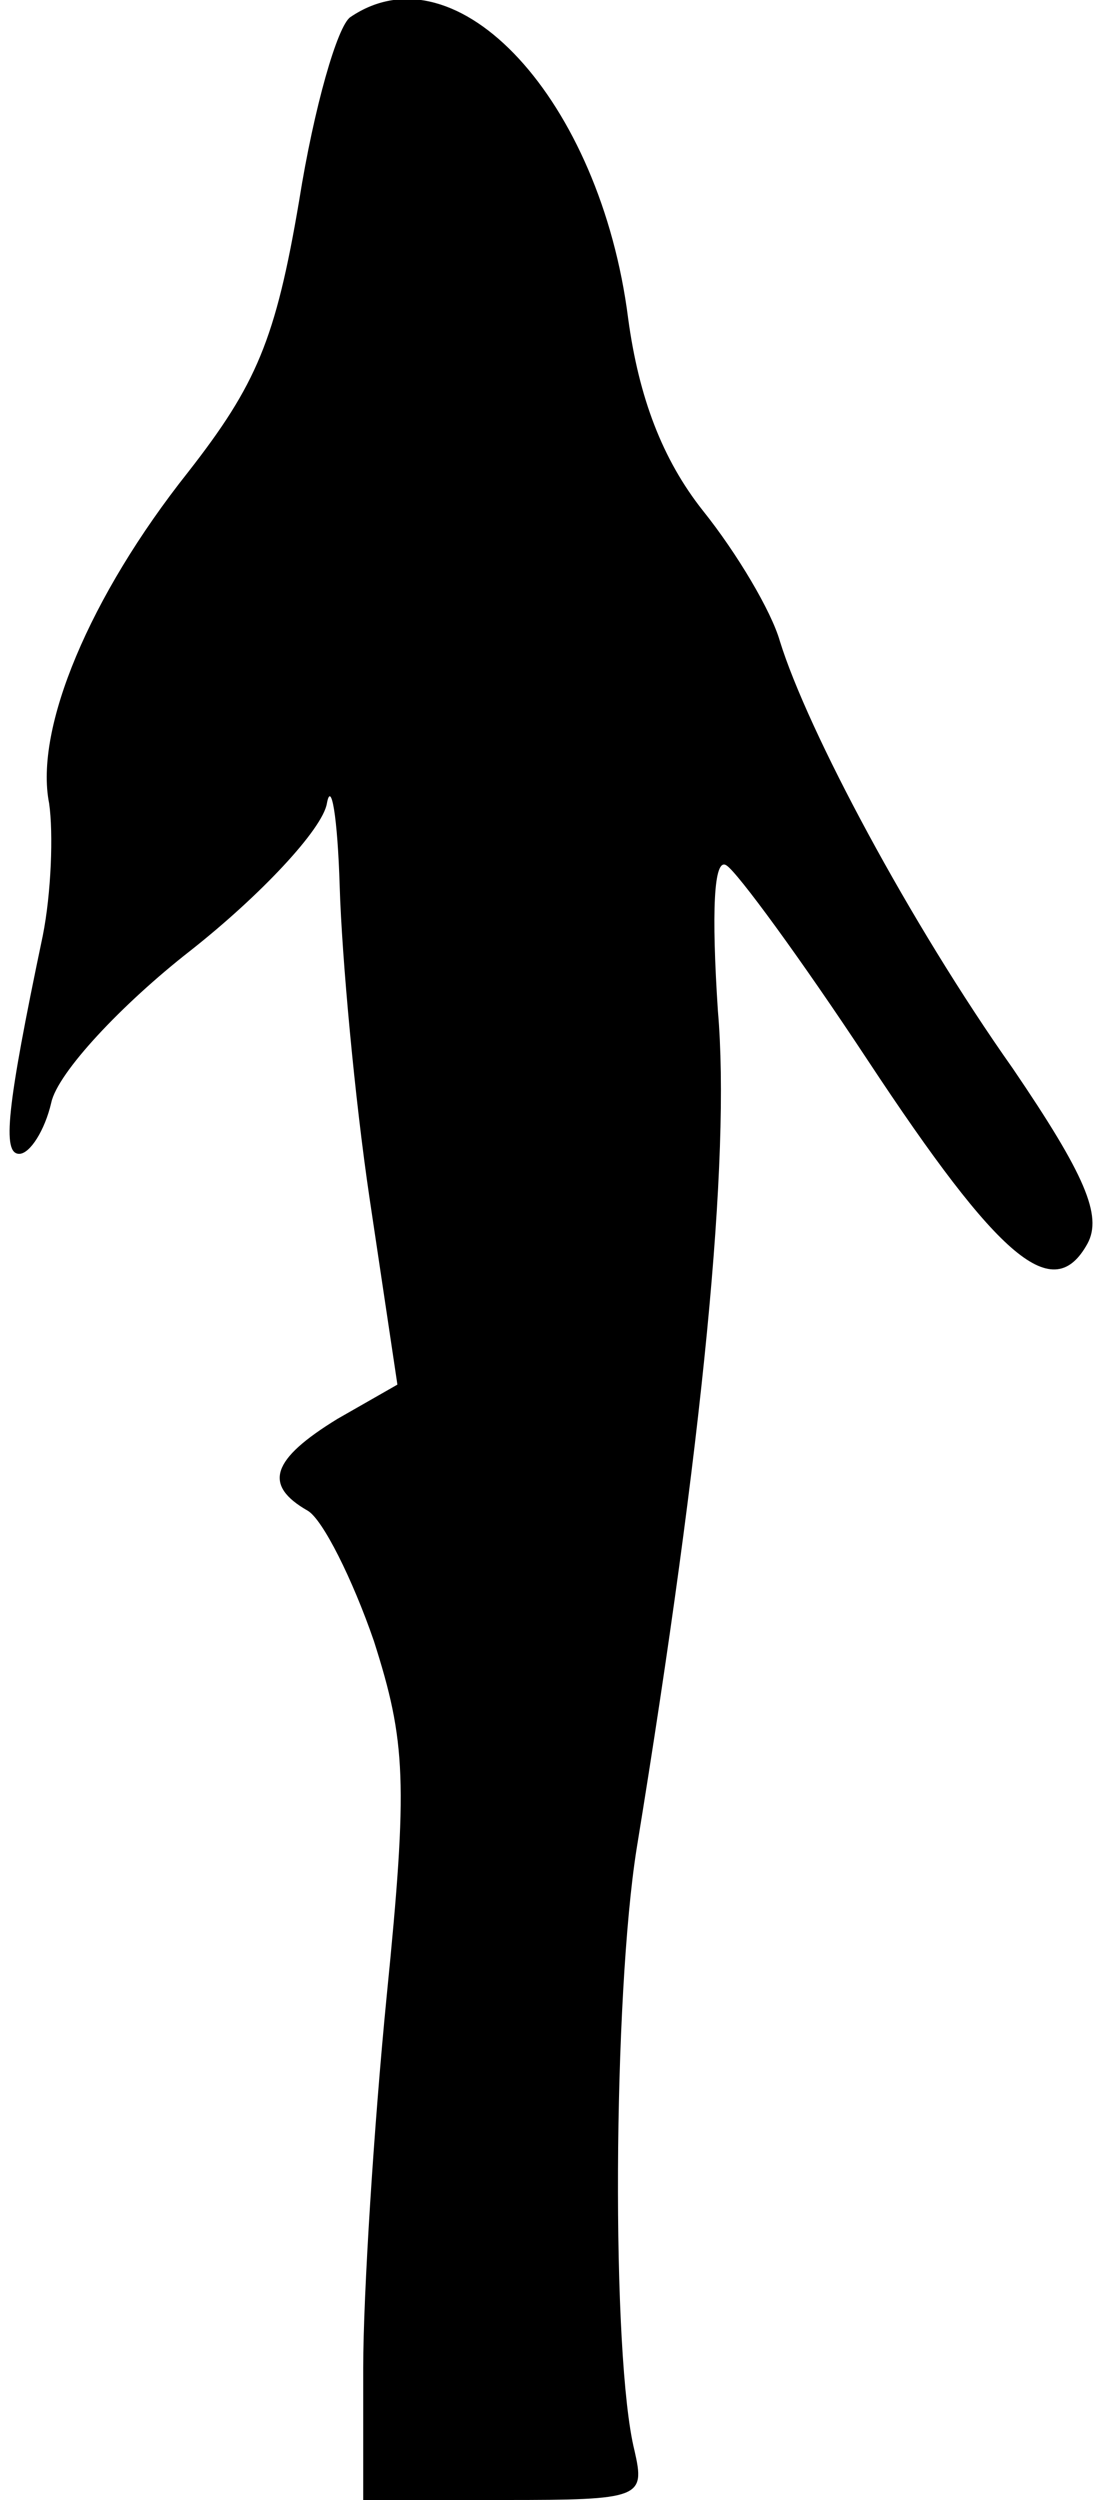 <?xml version="1.0" standalone="no"?>
<!DOCTYPE svg PUBLIC "-//W3C//DTD SVG 20010904//EN"
 "http://www.w3.org/TR/2001/REC-SVG-20010904/DTD/svg10.dtd">
<svg version="1.0" xmlns="http://www.w3.org/2000/svg"
 width="52pt" height="117pt" viewBox="0 0 52 117"
 preserveAspectRatio="xMidYMid meet">
<g transform="translate(0,117) scale(0.1,-0.1)"
fill="#000000" stroke="none">
<path fill="#000000" stroke="none" d="M164 1162 c-6 -4 -17 -42 -24 -86 -11
-65 -20 -86 -52 -127 -46 -58 -72 -120 -65 -155 2 -14 1 -42 -3 -62 -17 -81
-19 -102 -11 -102 5 0 12 11 15 24 3 14 33 46 65 71 33 26 62 57 64 69 2 11 5
-6 6 -39 1 -33 7 -99 14 -146 l13 -87 -28 -16 c-31 -19 -35 -31 -14 -43 7 -4
21 -32 31 -61 15 -47 16 -66 6 -166 -6 -61 -11 -140 -11 -174 l0 -62 66 0 c64
0 66 1 61 23 -11 44 -10 213 1 282 31 190 44 323 38 392 -3 46 -2 72 4 68 5
-3 35 -44 66 -91 62 -94 87 -115 103 -86 7 13 -1 32 -35 82 -48 68 -96 158
-109 200 -4 14 -20 41 -36 61 -19 24 -30 53 -35 90 -13 102 -80 175 -130 141z"/>
</g>
</svg>
